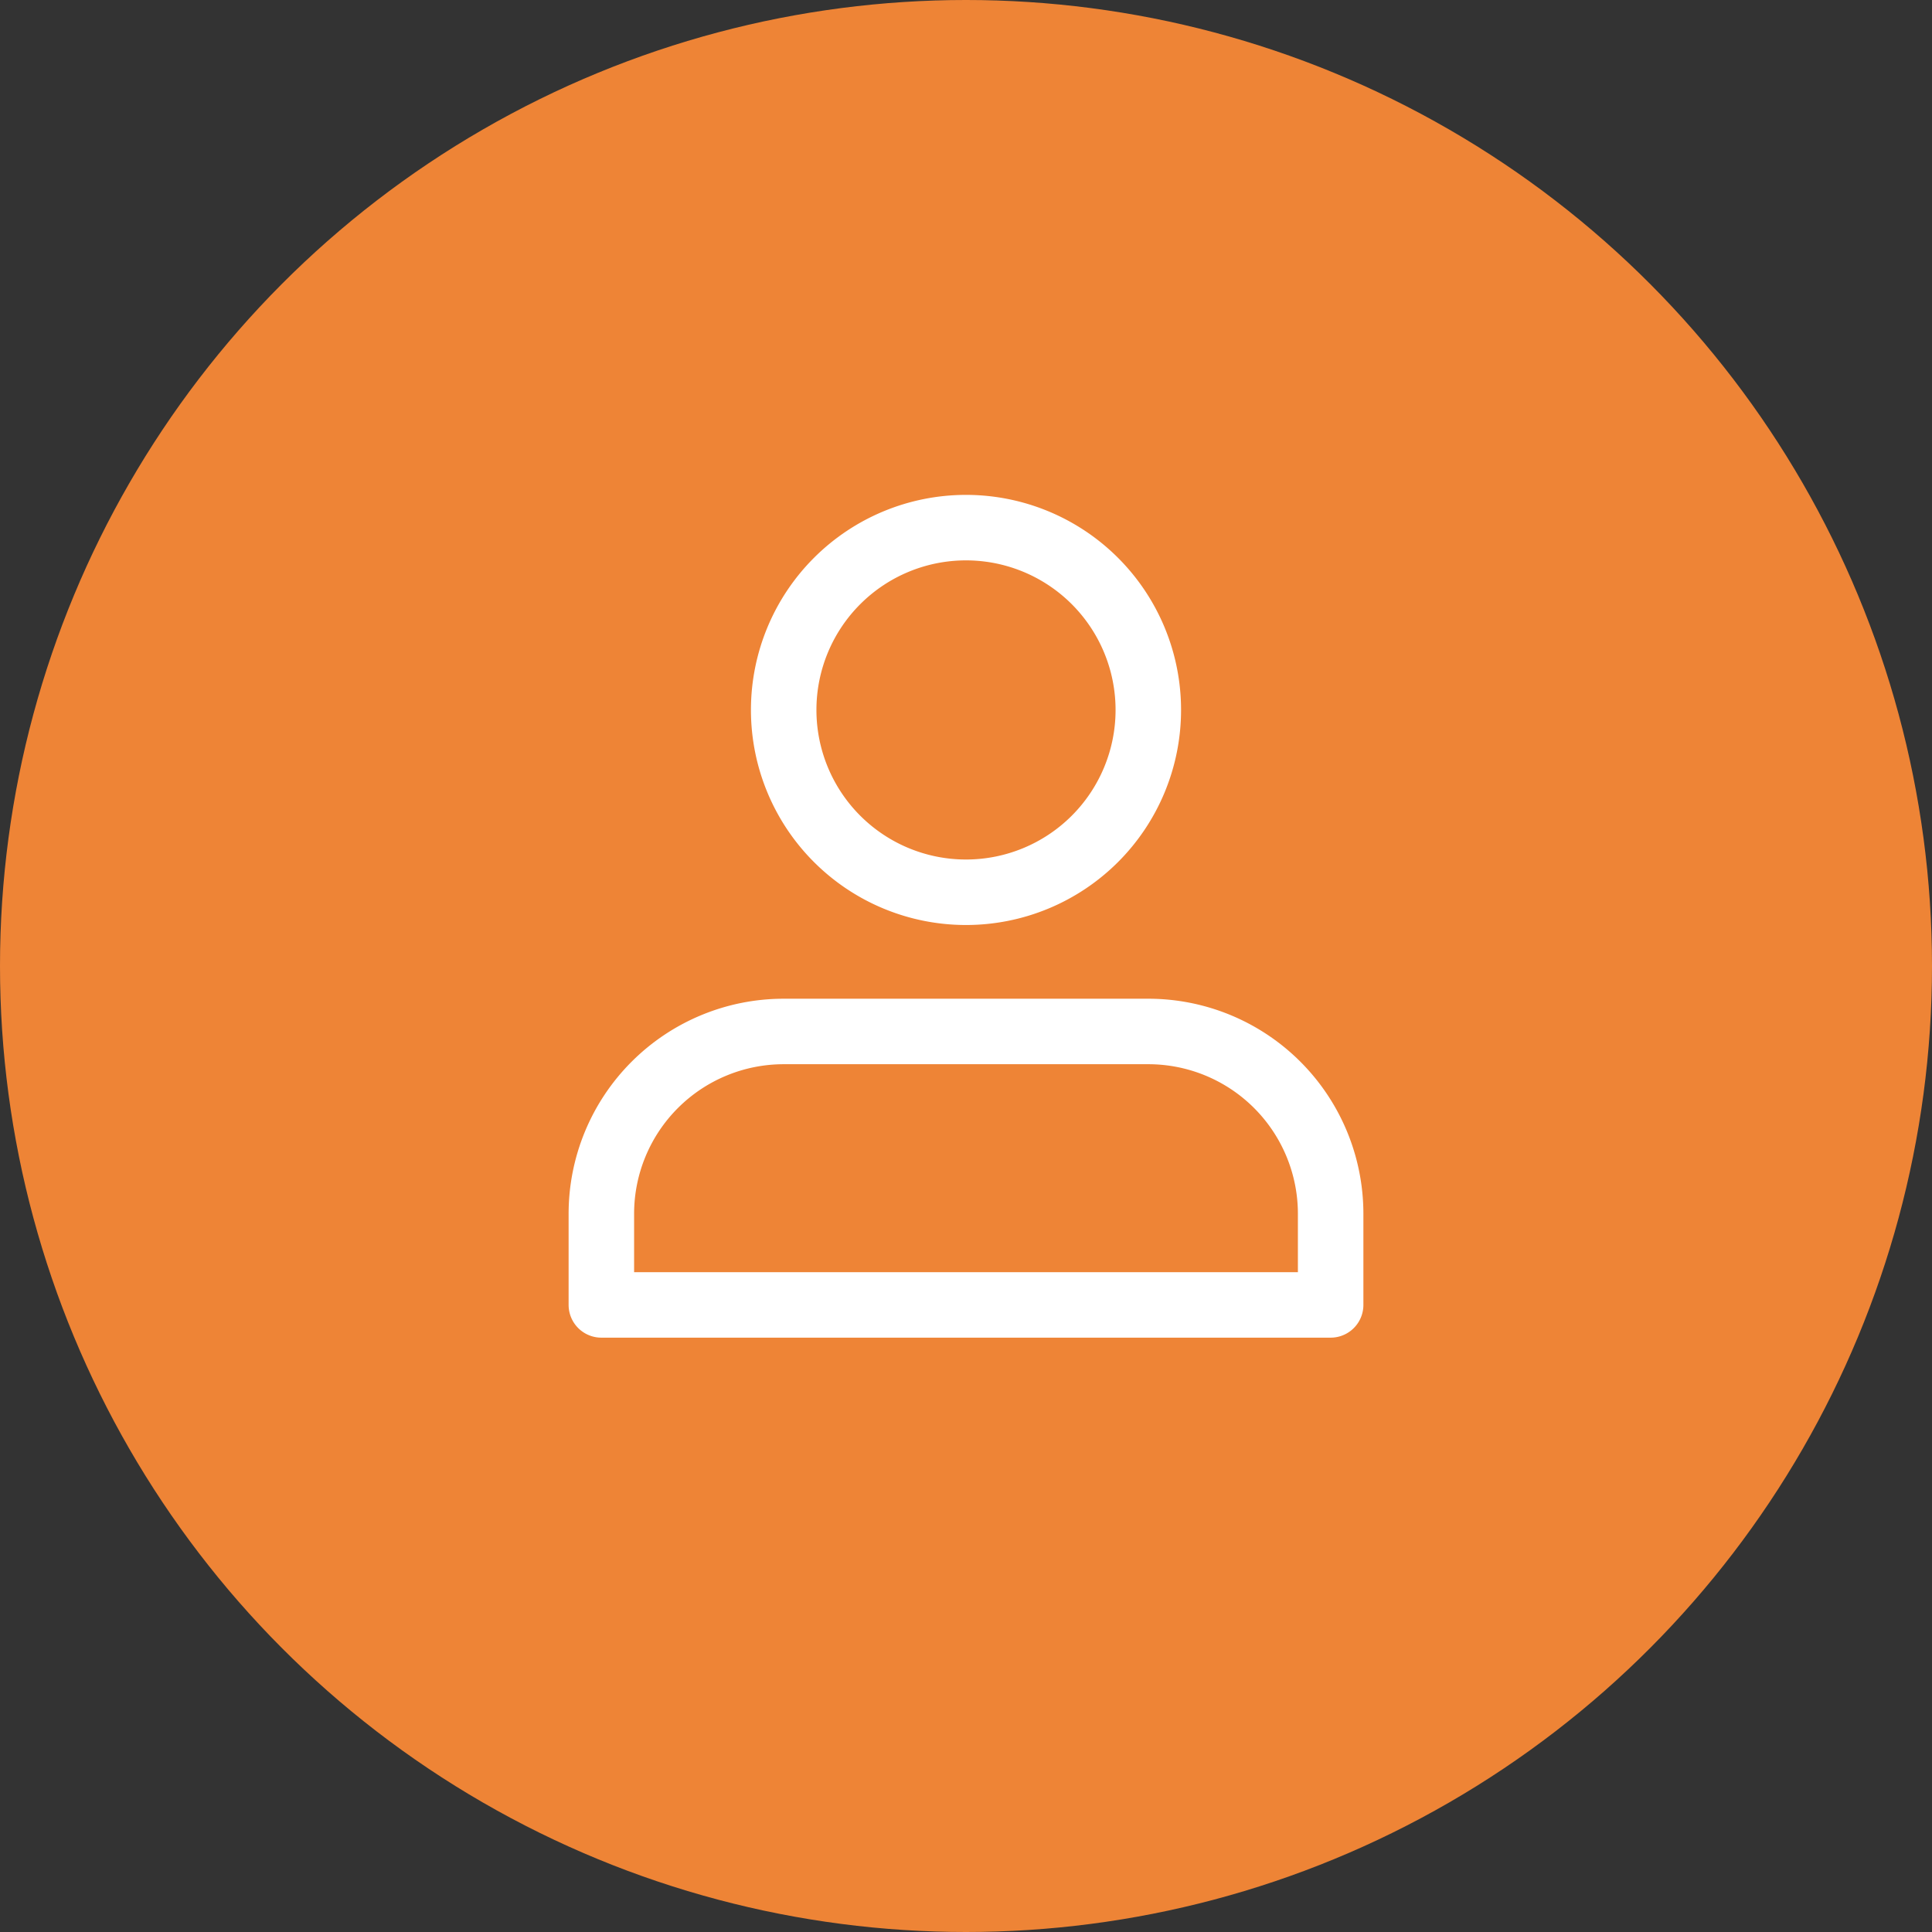 <svg xmlns="http://www.w3.org/2000/svg" width="118" height="118" viewBox="0 0 118 118">
  <rect x="0" y="0" width="118" height="118" fill="#333333" stroke="none"/>
  <circle id="Ellipse_9" data-name="Ellipse 9" cx="59" cy="59" r="59" fill="#ee8436"/>
  <g id="Icon_feather-user" data-name="Icon feather-user" transform="translate(30.729 25.726)">
    <path id="Path_410" data-name="Path 410" d="M6,39.2V33.636A11.136,11.136,0,0,1,17.135,22.5H39.406A11.135,11.135,0,0,1,50.542,33.635V39.2Z" transform="translate(0 14.773)" fill="none" stroke="#fff" stroke-linecap="round" stroke-linejoin="round" stroke-width="4"/>
    <path id="Path_411" data-name="Path 411" d="M34.271,15.635A11.135,11.135,0,1,1,23.136,4.5,11.135,11.135,0,0,1,34.271,15.635Z" transform="translate(5.135 2)" fill="none" stroke="#fff" stroke-linecap="round" stroke-linejoin="round" stroke-width="4"/>
  </g>
</svg>
